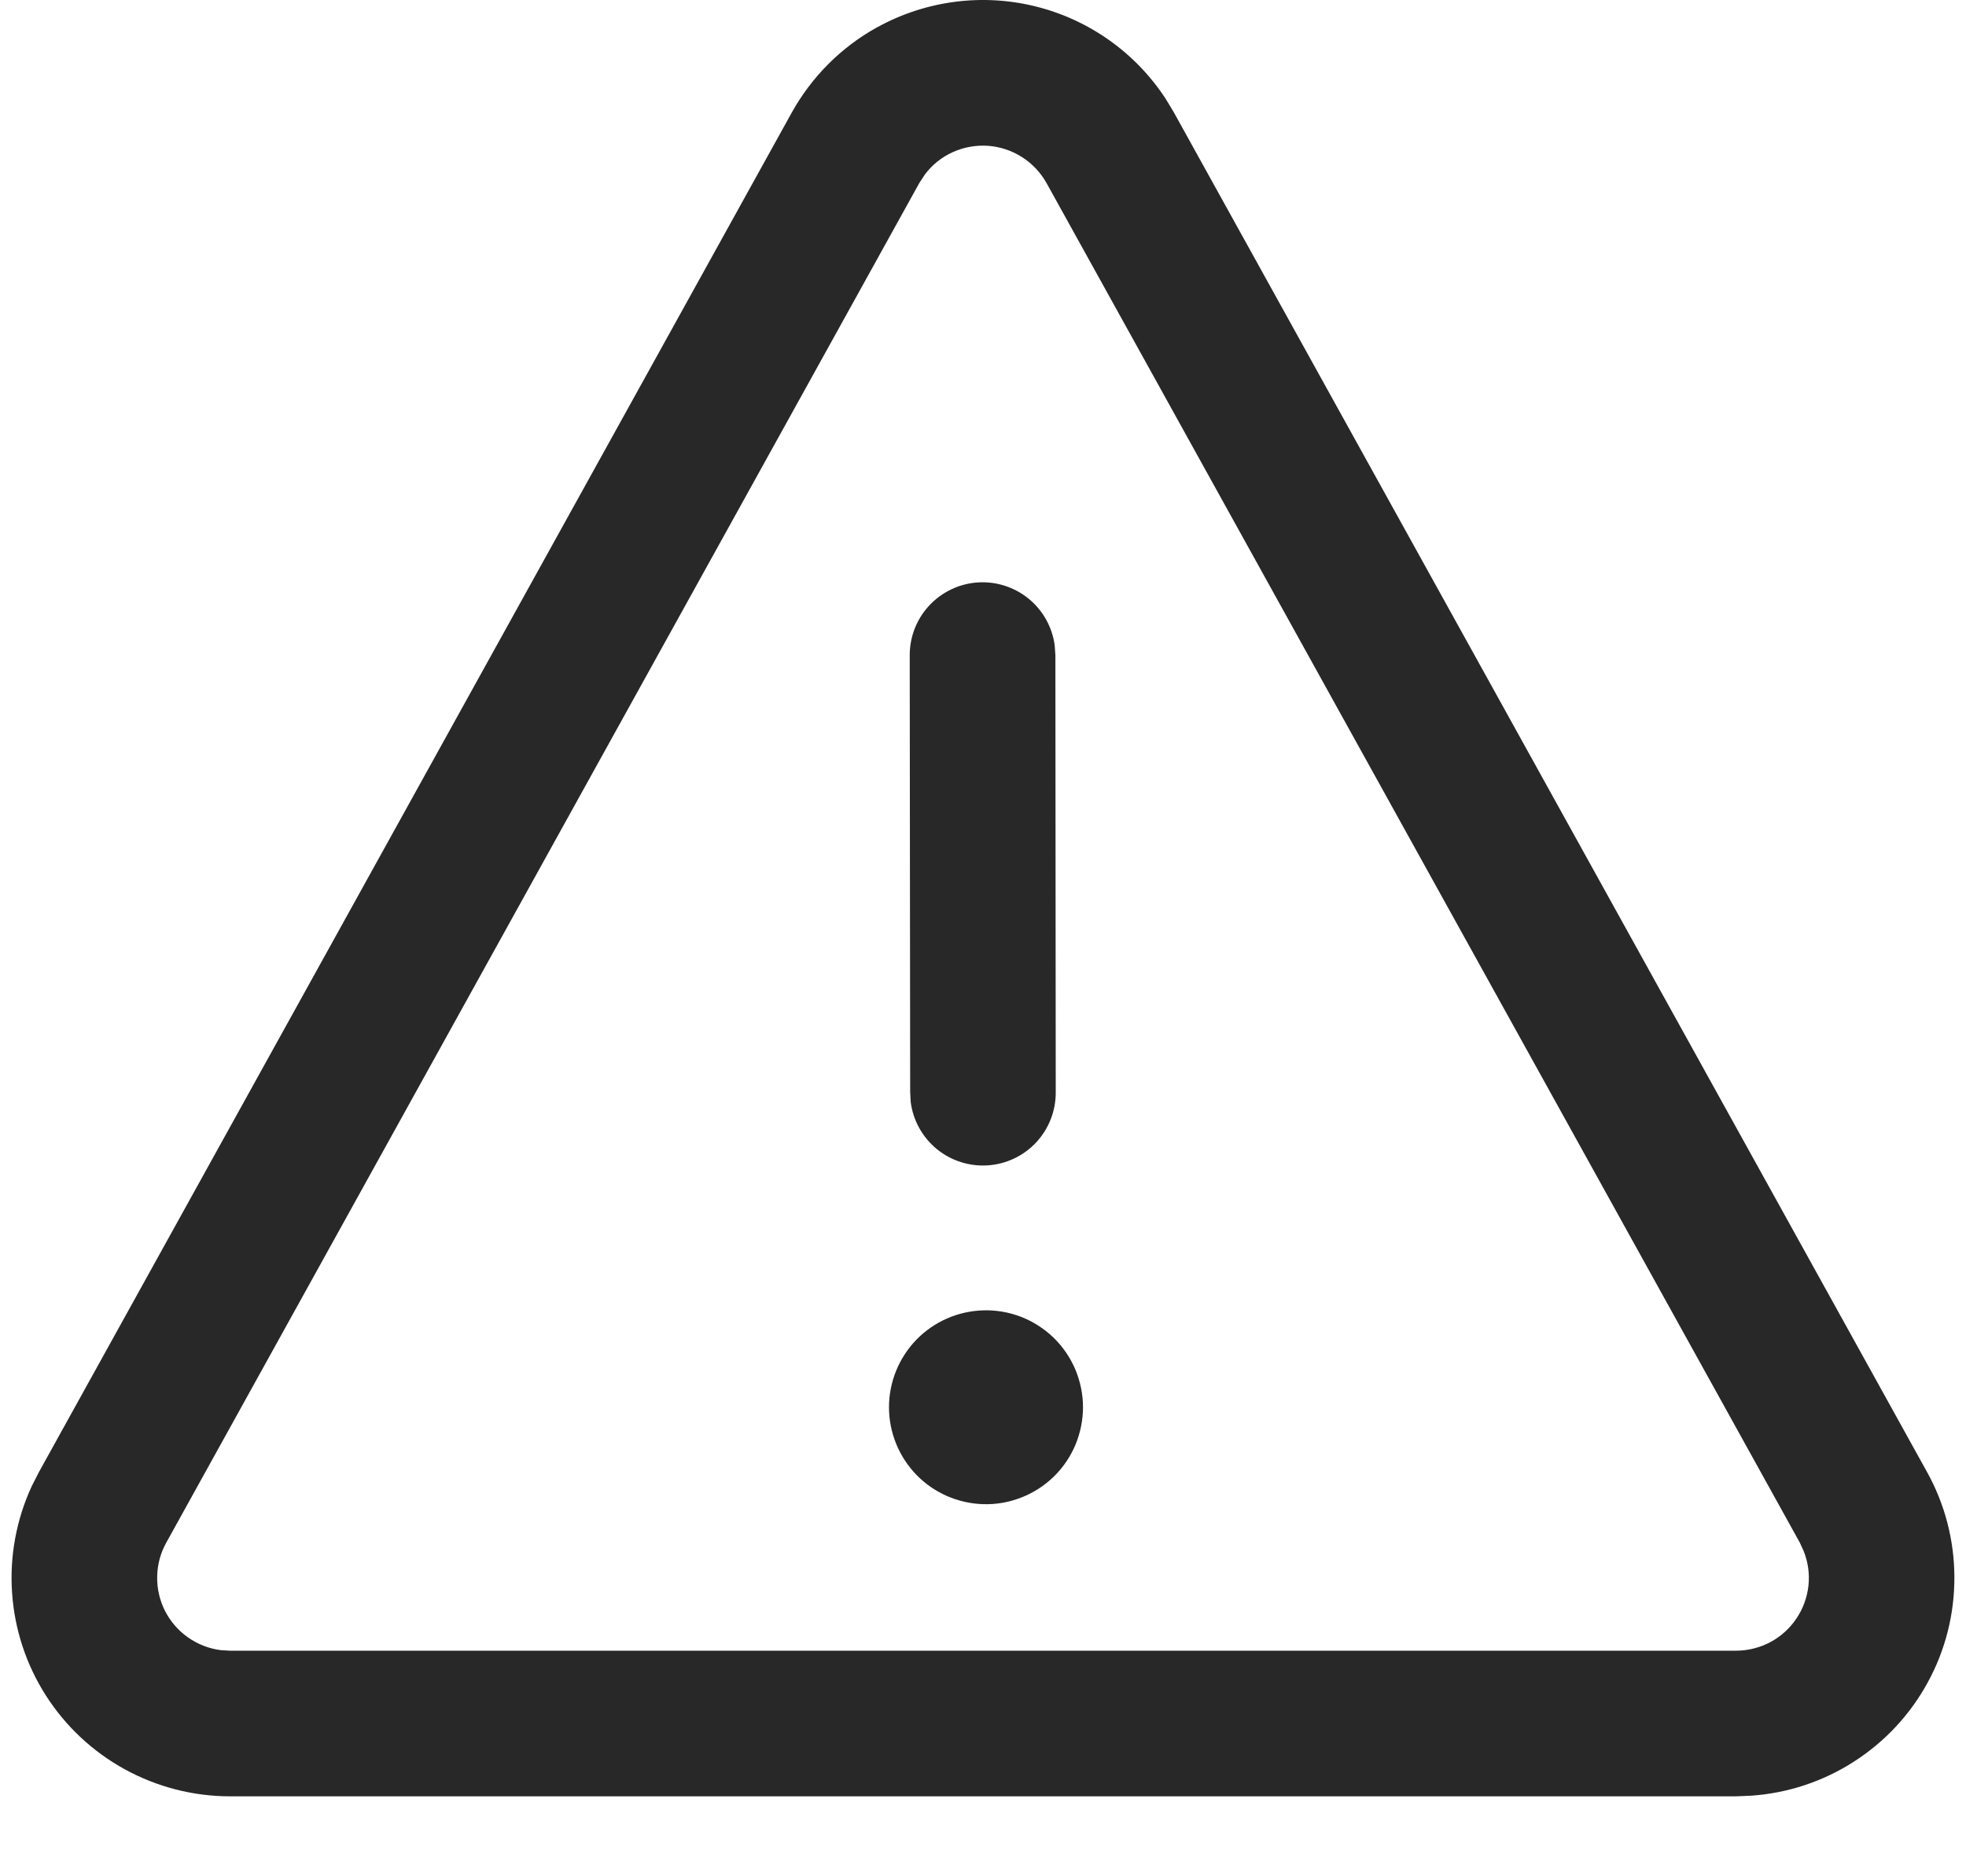 <svg width="22" height="21" viewBox="0 0 22 21" fill="none" xmlns="http://www.w3.org/2000/svg">
<path d="M9.815 0.306C10.356 0.007 10.99 -0.077 11.589 0.072C12.189 0.221 12.71 0.592 13.047 1.11L13.137 1.26L21.565 16.477C21.764 16.836 21.869 17.24 21.87 17.651C21.872 18.062 21.77 18.467 21.573 18.828C21.377 19.189 21.093 19.494 20.747 19.716C20.401 19.939 20.005 20.07 19.595 20.098L19.427 20.105H2.573C2.163 20.105 1.759 20.001 1.399 19.804C1.039 19.607 0.734 19.322 0.513 18.976C0.292 18.63 0.162 18.233 0.135 17.824C0.107 17.414 0.184 17.004 0.356 16.632L0.435 16.477L8.86 1.26C9.083 0.859 9.413 0.528 9.814 0.306H9.815ZM20.14 17.265L11.711 2.049C11.645 1.931 11.55 1.83 11.436 1.758C11.322 1.685 11.191 1.642 11.056 1.632C10.92 1.623 10.785 1.647 10.661 1.703C10.538 1.759 10.43 1.845 10.349 1.954L10.287 2.049L1.861 17.265C1.796 17.381 1.761 17.512 1.759 17.645C1.756 17.778 1.786 17.91 1.846 18.029C1.906 18.147 1.995 18.25 2.103 18.326C2.212 18.403 2.338 18.452 2.47 18.469L2.573 18.475H19.427C19.56 18.475 19.691 18.442 19.809 18.38C19.926 18.318 20.027 18.227 20.101 18.117C20.176 18.007 20.222 17.88 20.237 17.748C20.251 17.616 20.233 17.482 20.183 17.359L20.14 17.265L11.711 2.049L20.14 17.265ZM10.999 14.666C11.145 14.661 11.289 14.686 11.425 14.738C11.561 14.791 11.684 14.87 11.789 14.971C11.893 15.072 11.976 15.193 12.033 15.327C12.089 15.461 12.119 15.605 12.119 15.75C12.119 15.896 12.089 16.04 12.033 16.174C11.976 16.308 11.893 16.429 11.789 16.53C11.684 16.631 11.561 16.71 11.425 16.762C11.289 16.815 11.145 16.84 10.999 16.835C10.718 16.826 10.45 16.708 10.254 16.506C10.058 16.303 9.948 16.032 9.948 15.75C9.948 15.469 10.058 15.198 10.254 14.995C10.45 14.793 10.718 14.675 10.999 14.666ZM10.994 6.517C11.191 6.517 11.381 6.588 11.53 6.717C11.678 6.846 11.775 7.025 11.802 7.22L11.81 7.331L11.814 12.221C11.816 12.429 11.739 12.63 11.598 12.783C11.457 12.935 11.263 13.029 11.055 13.043C10.848 13.057 10.643 12.992 10.482 12.86C10.321 12.727 10.217 12.539 10.191 12.333L10.185 12.222L10.18 7.332C10.18 7.116 10.266 6.908 10.419 6.756C10.572 6.603 10.779 6.517 10.995 6.517H10.994Z" fill="#282828"/>
</svg>
